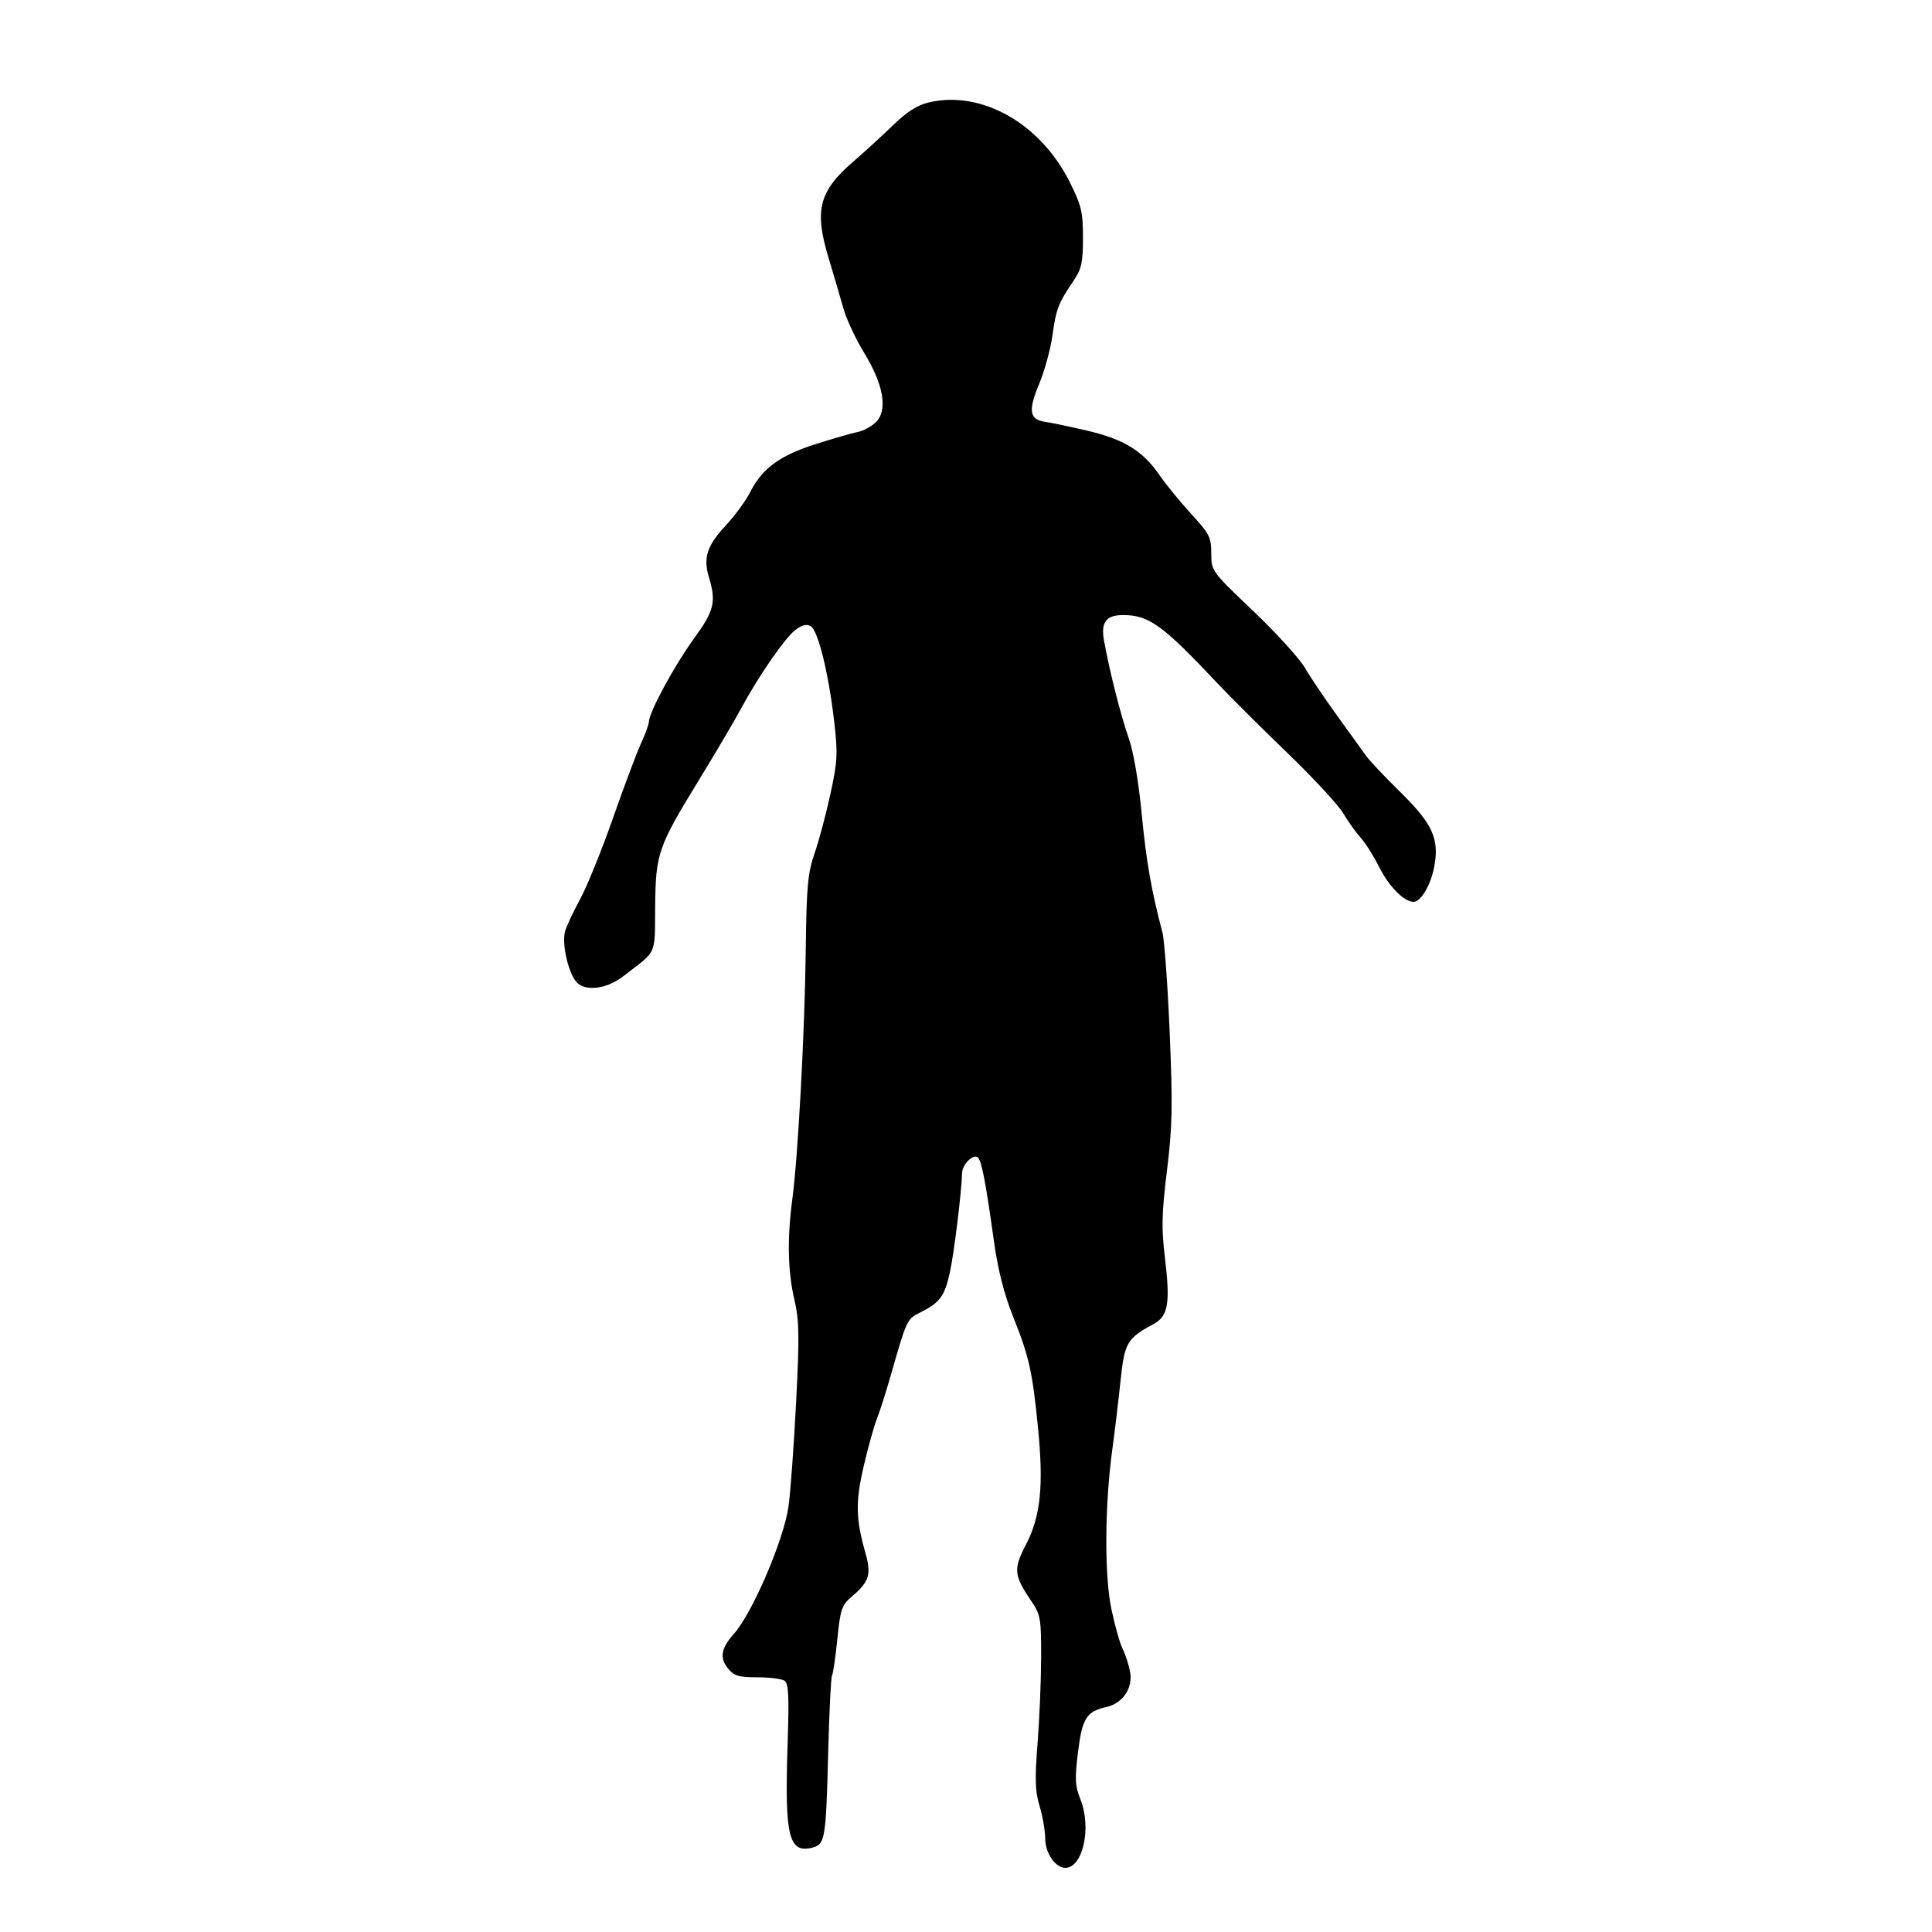 <svg id="svg-path" width="100%" height="100%" viewBox="0 0 512 512" version="1.1" xmlns="http://www.w3.org/2000/svg" style="fill-rule:evenodd;clip-rule:evenodd;stroke-linejoin:round;stroke-miterlimit:2;">
                        <path d="M246.169 27.135 C 243.112 27.851,240.318 29.627,236.669 33.174 C 233.826 35.937,229.108 40.258,226.183 42.777 C 217.079 50.620,215.755 55.639,219.507 68.086 C 220.902 72.714,222.695 78.832,223.492 81.683 C 224.288 84.534,226.781 89.874,229.031 93.550 C 234.172 101.949,235.319 108.681,232.150 111.850 C 230.995 113.005,228.802 114.192,227.275 114.488 C 225.749 114.785,220.688 116.247,216.029 117.738 C 206.564 120.767,201.978 124.141,198.814 130.405 C 197.676 132.657,194.796 136.599,192.413 139.164 C 187.350 144.614,186.313 147.763,187.869 152.957 C 189.847 159.558,189.291 161.821,183.854 169.295 C 178.769 176.287,172.021 188.746,171.978 191.222 C 171.966 191.925,171.022 194.525,169.880 197.000 C 168.738 199.475,165.375 208.435,162.406 216.910 C 159.437 225.386,155.508 235.061,153.674 238.410 C 151.841 241.760,150.061 245.591,149.718 246.925 C 148.822 250.415,150.796 258.506,153.039 260.535 C 155.507 262.769,160.901 261.994,165.046 258.810 C 174.329 251.679,173.486 253.495,173.622 240.337 C 173.768 226.114,174.311 224.544,185.282 206.619 C 189.619 199.534,194.527 191.209,196.190 188.119 C 200.874 179.416,207.853 169.261,210.676 167.041 C 212.439 165.654,213.723 165.305,214.817 165.917 C 216.775 167.013,219.559 178.245,221.057 191.097 C 222.060 199.704,221.959 201.690,220.080 210.365 C 218.927 215.685,217.036 222.779,215.876 226.129 C 214.052 231.399,213.736 234.873,213.531 251.861 C 213.272 273.416,211.495 306.346,209.972 317.822 C 208.589 328.238,208.767 336.870,210.518 344.420 C 211.811 349.997,211.878 354.031,210.971 371.732 C 210.386 383.154,209.481 395.531,208.959 399.236 C 207.710 408.109,199.369 427.549,194.471 433.000 C 191.105 436.746,190.653 439.350,192.889 442.111 C 194.530 444.136,195.715 444.500,200.663 444.500 C 203.873 444.500,207.120 444.900,207.878 445.388 C 208.991 446.106,209.153 449.359,208.719 462.388 C 207.913 486.641,209.012 491.218,215.266 489.648 C 218.667 488.795,218.893 487.429,219.486 464.171 C 219.758 453.540,220.212 444.466,220.495 444.008 C 220.779 443.549,221.411 439.224,221.900 434.397 C 222.712 426.394,223.055 425.394,225.794 423.060 C 230.383 419.150,230.968 417.239,229.336 411.500 C 226.771 402.484,226.686 397.986,228.903 388.500 C 230.060 383.550,231.627 377.925,232.384 376.000 C 233.142 374.075,234.730 369.125,235.913 365.000 C 240.358 349.496,240.312 349.594,243.923 347.791 C 249.073 345.221,250.325 343.526,251.716 337.242 C 252.824 332.240,254.861 315.664,254.964 310.821 C 255.013 308.542,258.033 305.633,259.170 306.770 C 260.171 307.771,261.222 313.299,263.459 329.324 C 264.467 336.541,266.128 343.040,268.444 348.824 C 272.730 359.530,273.593 363.370,275.081 378.339 C 276.612 393.743,275.780 401.831,271.890 409.338 C 268.509 415.865,268.662 417.466,273.331 424.346 C 275.763 427.929,275.937 428.946,275.909 439.345 C 275.892 445.480,275.464 455.743,274.957 462.151 C 274.213 471.557,274.319 474.735,275.507 478.651 C 276.316 481.318,276.983 485.188,276.989 487.250 C 277.000 491.078,279.692 495.000,282.309 495.000 C 286.975 495.000,289.332 484.371,286.330 476.867 C 284.894 473.278,284.801 471.456,285.688 464.295 C 286.800 455.323,287.929 453.548,293.281 452.357 C 297.544 451.408,300.280 447.308,299.484 443.061 C 299.123 441.141,298.247 438.429,297.537 437.035 C 296.826 435.641,295.481 430.900,294.548 426.500 C 292.643 417.519,292.750 398.889,294.791 384.000 C 295.432 379.325,296.401 371.225,296.945 366.000 C 298.006 355.793,298.630 354.719,305.732 350.872 C 309.597 348.778,310.174 345.346,308.704 333.183 C 307.772 325.468,307.868 321.514,309.262 310.183 C 310.697 298.514,310.803 293.136,309.979 273.638 C 309.448 261.064,308.584 249.139,308.059 247.138 C 305.084 235.801,303.771 228.279,302.557 215.618 C 301.729 206.987,300.379 199.168,299.084 195.500 C 297.025 189.669,293.935 177.438,292.559 169.674 C 291.708 164.873,293.138 163.000,297.655 163.000 C 304.457 163.000,308.125 165.652,322.586 181.029 C 325.933 184.588,334.277 192.900,341.129 199.500 C 347.980 206.100,354.650 213.300,355.952 215.500 C 357.253 217.700,359.339 220.625,360.587 222.000 C 361.835 223.375,364.026 226.839,365.455 229.698 C 368.056 234.902,372.090 239.000,374.612 239.000 C 376.553 239.000,379.159 234.575,380.083 229.709 C 381.480 222.346,379.679 218.353,371.189 210.000 C 366.997 205.875,362.877 201.517,362.033 200.315 C 361.190 199.113,357.787 194.388,354.470 189.815 C 351.154 185.242,347.258 179.466,345.812 176.979 C 344.367 174.492,338.193 167.706,332.092 161.898 C 321.055 151.391,321.000 151.315,321.000 146.660 C 321.000 142.405,320.523 141.463,315.715 136.234 C 312.808 133.072,309.022 128.439,307.302 125.939 C 302.842 119.457,297.841 116.390,288.000 114.102 C 283.325 113.015,278.421 111.985,277.102 111.813 C 272.818 111.254,272.399 108.894,275.338 101.875 C 276.806 98.369,278.415 92.509,278.914 88.852 C 279.857 81.936,280.482 80.326,284.554 74.325 C 286.627 71.271,287.000 69.541,287.000 62.995 C 287.000 56.150,286.597 54.463,283.465 48.203 C 275.700 32.682,260.100 23.869,246.169 27.135 " style="stroke: none; fill: black;">
                    </path></svg>